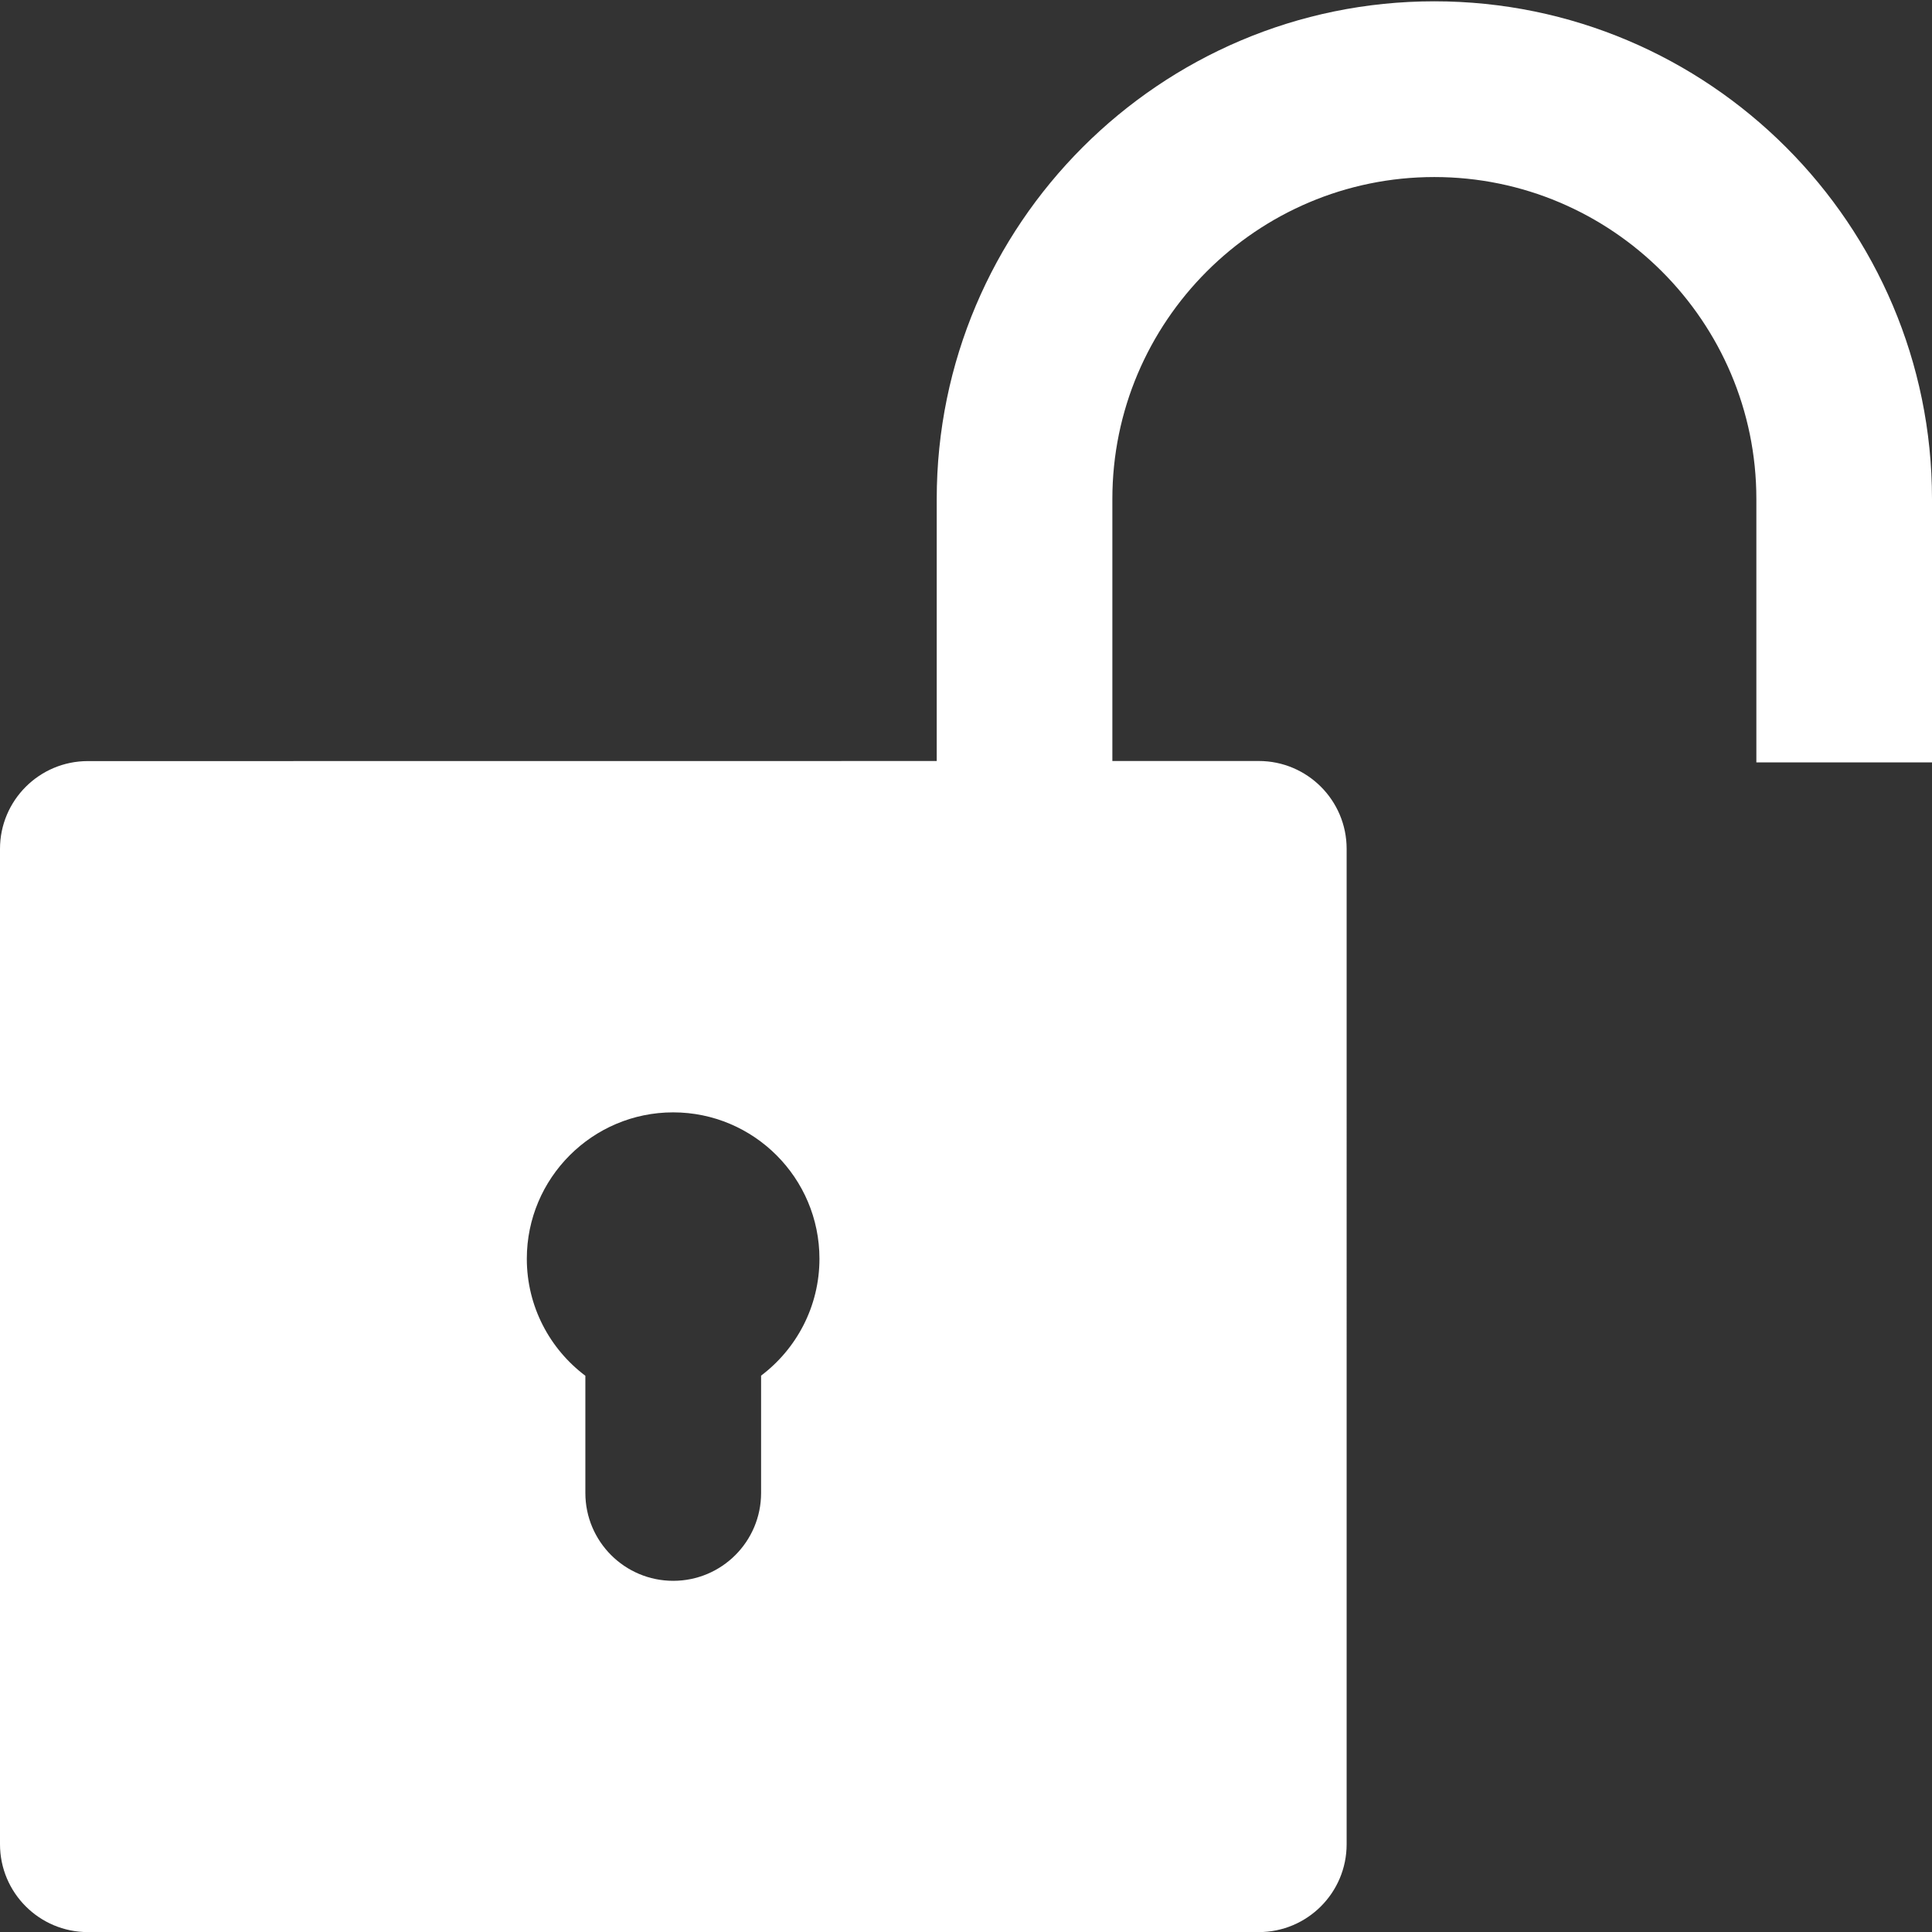 <?xml version="1.0" encoding="UTF-8" standalone="no"?>
<!-- Uploaded to: SVG Repo, www.svgrepo.com, Generator: SVG Repo Mixer Tools -->

<svg
   fill="#000000"
   height="50"
   width="50"
   version="1.1"
   id="Layer_1"
   viewBox="0 0 20.625 20.625"
   xml:space="preserve"
   sodipodi:docname="unlock.svg"
   inkscape:version="1.2.2 (b0a8486541, 2022-12-01)"
   xmlns:inkscape="http://www.inkscape.org/namespaces/inkscape"
   xmlns:sodipodi="http://sodipodi.sourceforge.net/DTD/sodipodi-0.dtd"
   xmlns="http://www.w3.org/2000/svg"
   xmlns:svg="http://www.w3.org/2000/svg"><rect x="0" y="0" width="20.625" height="20.625" fill="#333333" stroke="none"/><defs
   id="defs7">
	
</defs><sodipodi:namedview
   id="namedview5"
   pagecolor="#ffffff"
   bordercolor="#000000"
   borderopacity="0.25"
   inkscape:showpageshadow="2"
   inkscape:pageopacity="0.0"
   inkscape:pagecheckerboard="0"
   inkscape:deskcolor="#d1d1d1"
   showgrid="false"
   inkscape:zoom="10.27"
   inkscape:cx="24.440117"
   inkscape:cy="32.911392"
   inkscape:window-width="3770"
   inkscape:window-height="2091"
   inkscape:window-x="0"
   inkscape:window-y="0"
   inkscape:window-maximized="1"
   inkscape:current-layer="Layer_1"
   showguides="false" />
<path
   id="XMLID_510_"
   d="M 1.875,8.125 H 0.938 C 0.42,8.125 0,8.545 0,9.062 V 19.688 c 0,0.518 0.42,0.938 0.938,0.938 H 13.438 c 0.518,0 0.938,-0.42 0.938,-0.938 V 9.062 c 0,-0.518 -0.42,-0.938 -0.938,-0.938 H 12.5 M 8.125,14.687 V 15.938 c 0,0.518 -0.42,0.938 -0.938,0.938 -0.518,0 -0.938,-0.42 -0.938,-0.938 v -1.251 c -0.379,-0.285 -0.625,-0.739 -0.625,-1.249 0,-0.862 0.701,-1.563 1.562,-1.563 0.862,0 1.562,0.701 1.562,1.563 0,0.51 -0.246,0.964 -0.625,1.249 z"
   sodipodi:nodetypes="cssssssssccssscsssc"
   style="stroke-width:0.062;fill:#ffffff;fill-opacity:1" /><path
   id="XMLID_510_-3"
   d="m 10,8.139 c 1.875,0 8.75,0 10.625,0 V 5.327 C 20.625,2.398 18.242,0.014 15.312,0.014 12.383,0.014 10,2.398 10,5.327 v 2.243 m 1.875,-2.243 c 0,-1.895 1.542,-3.437 3.437,-3.437 1.895,0 3.438,1.542 3.438,3.437 V 8.139 h -6.875 z"
   sodipodi:nodetypes="ccssscsssccs"
   style="stroke-width:0.062;fill:#ffffff;fill-opacity:1" />
</svg>
